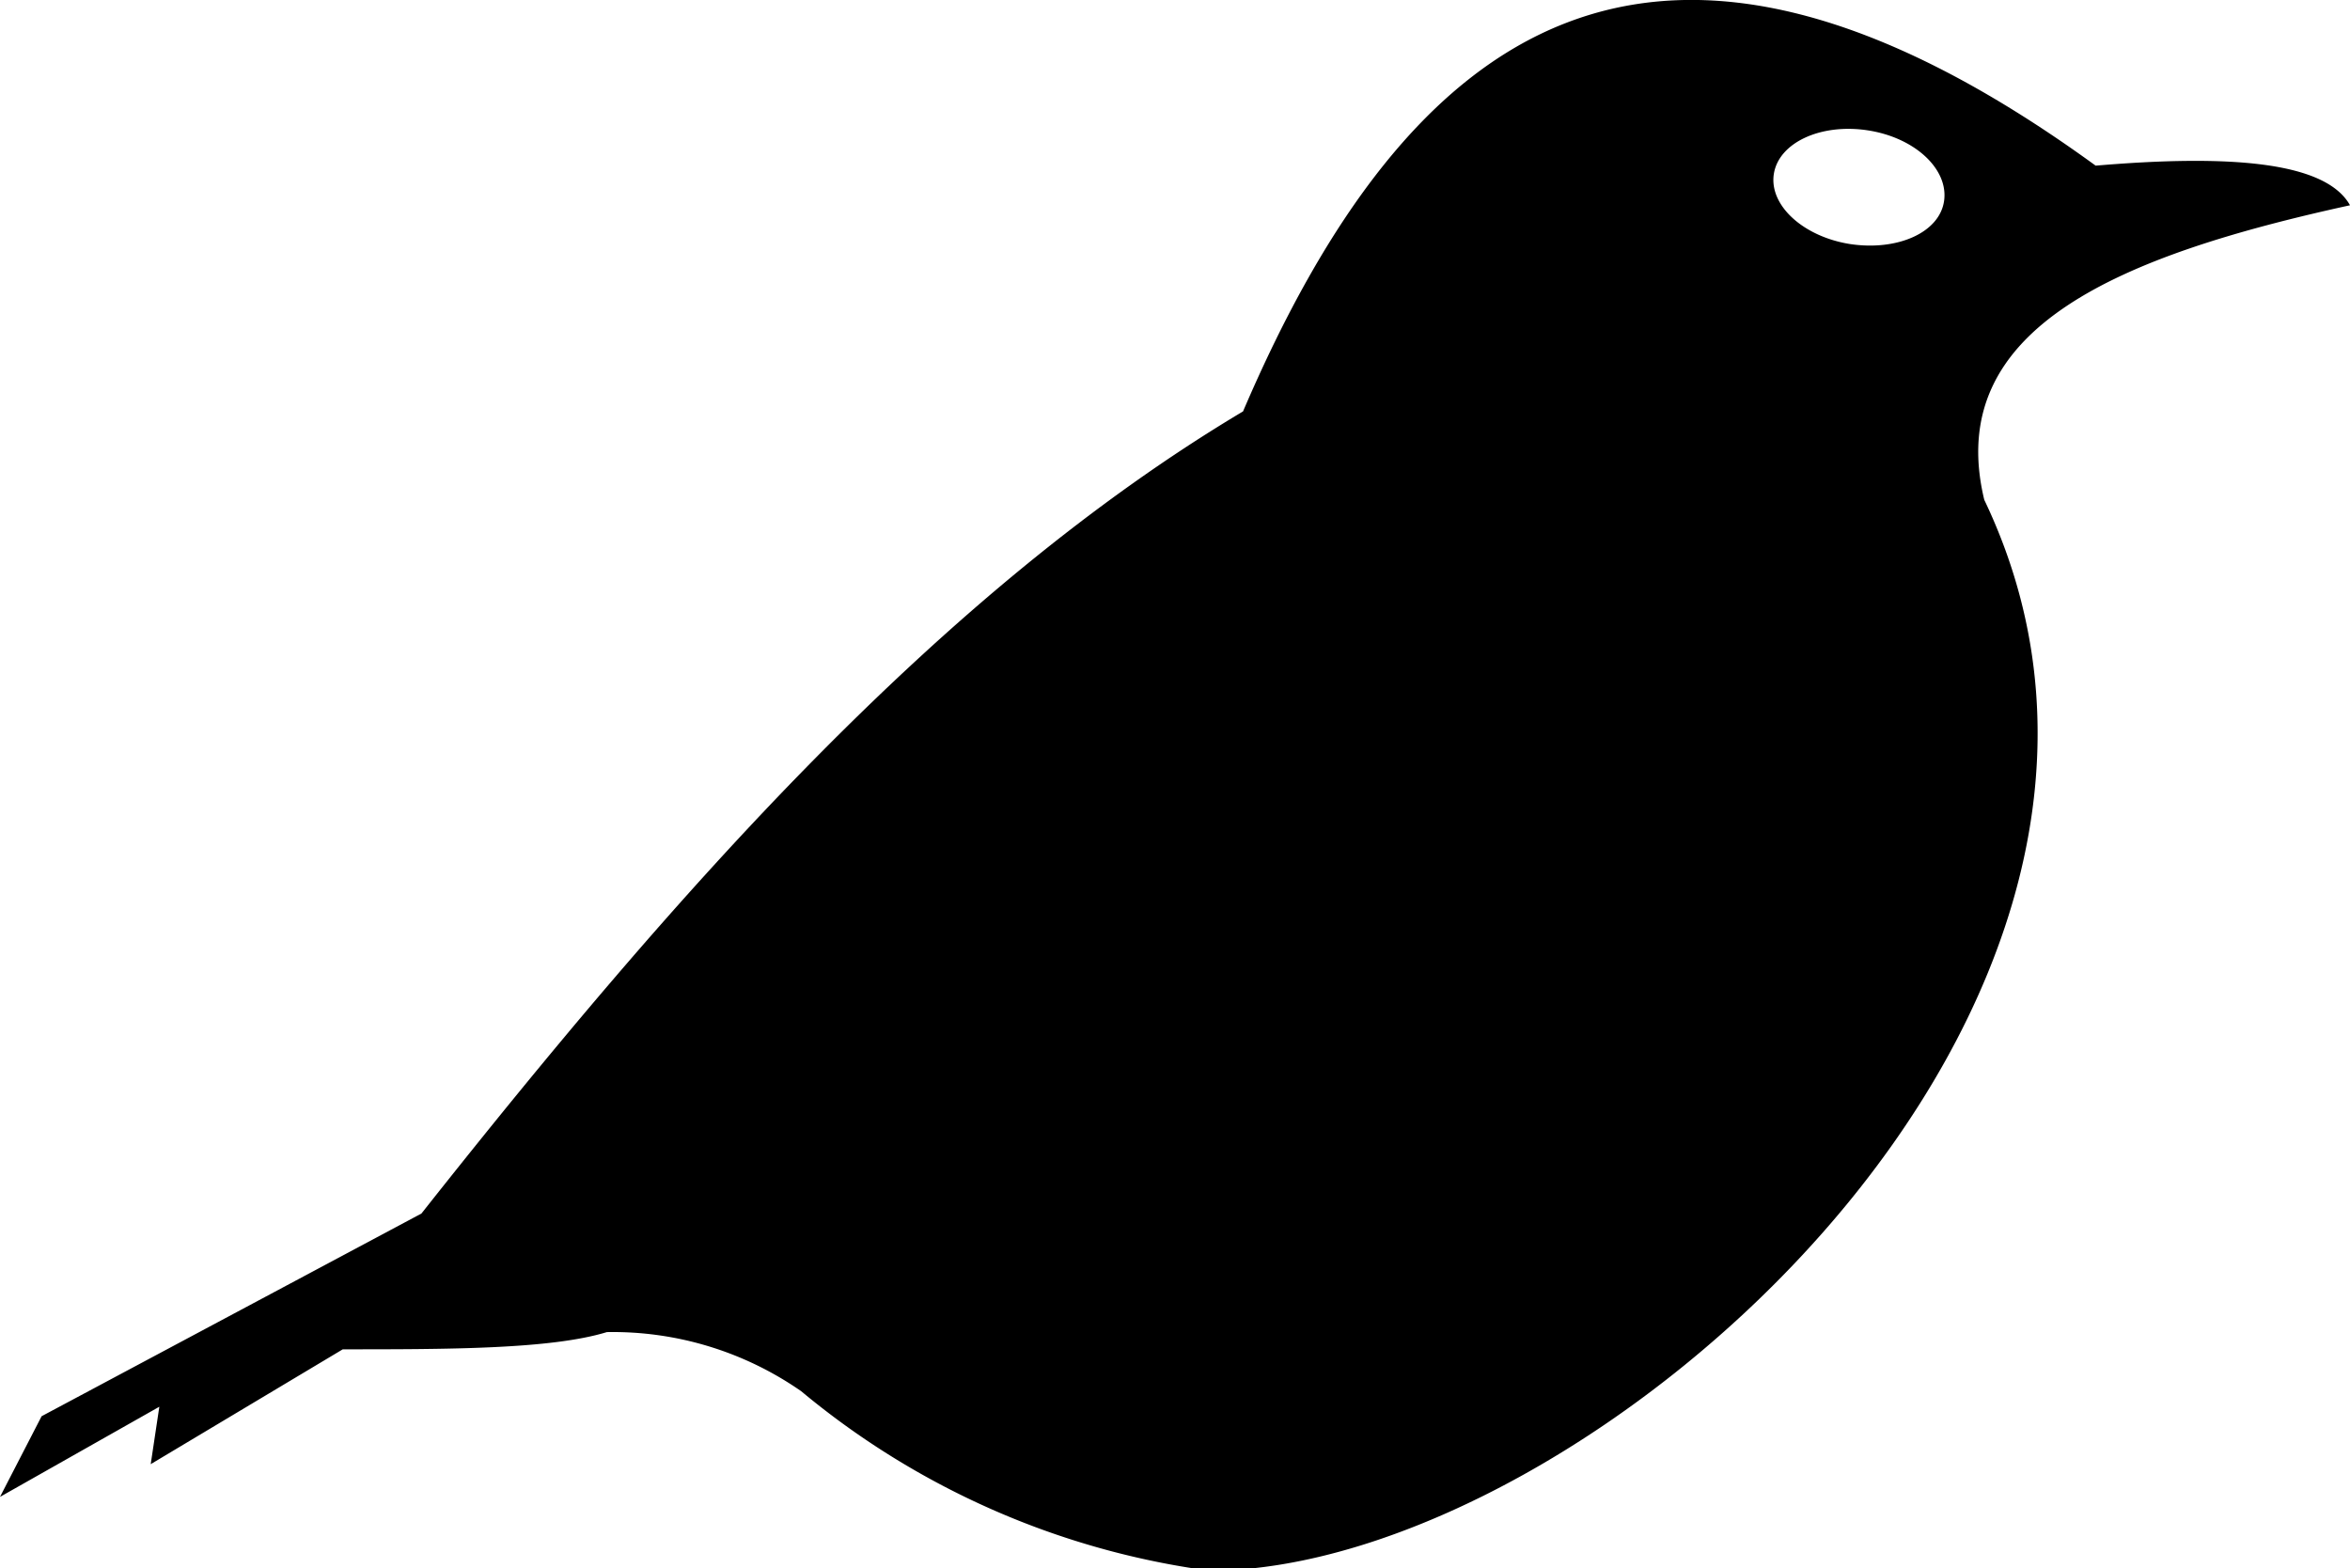 <svg id="Layer_2" data-name="Layer 2" xmlns="http://www.w3.org/2000/svg" viewBox="0 0 81.86 54.62"><title>bird</title><path d="M81.86,7.15C81,5.61,77.6,5.38,73,5.77,57.58-5.44,49.05.9,43.3,14.33,32.77,20.61,23.59,31,14.68,42.27L1.45,49.33,0,52.14,5.55,49l-.3,2,6.69-4c3.63,0,7.25,0,9.2-.6a11.48,11.48,0,0,1,6.77,2.06,28.09,28.09,0,0,0,14.21,6.25c13.15,0,35.44-19.65,27-37.3C67.67,11.39,73.91,8.89,81.86,7.15ZM64.44,8.5c-1.63-.26-2.82-1.35-2.65-2.44s1.63-1.77,3.27-1.52S67.88,5.89,67.72,7,66.08,8.75,64.44,8.5Z"/></svg>